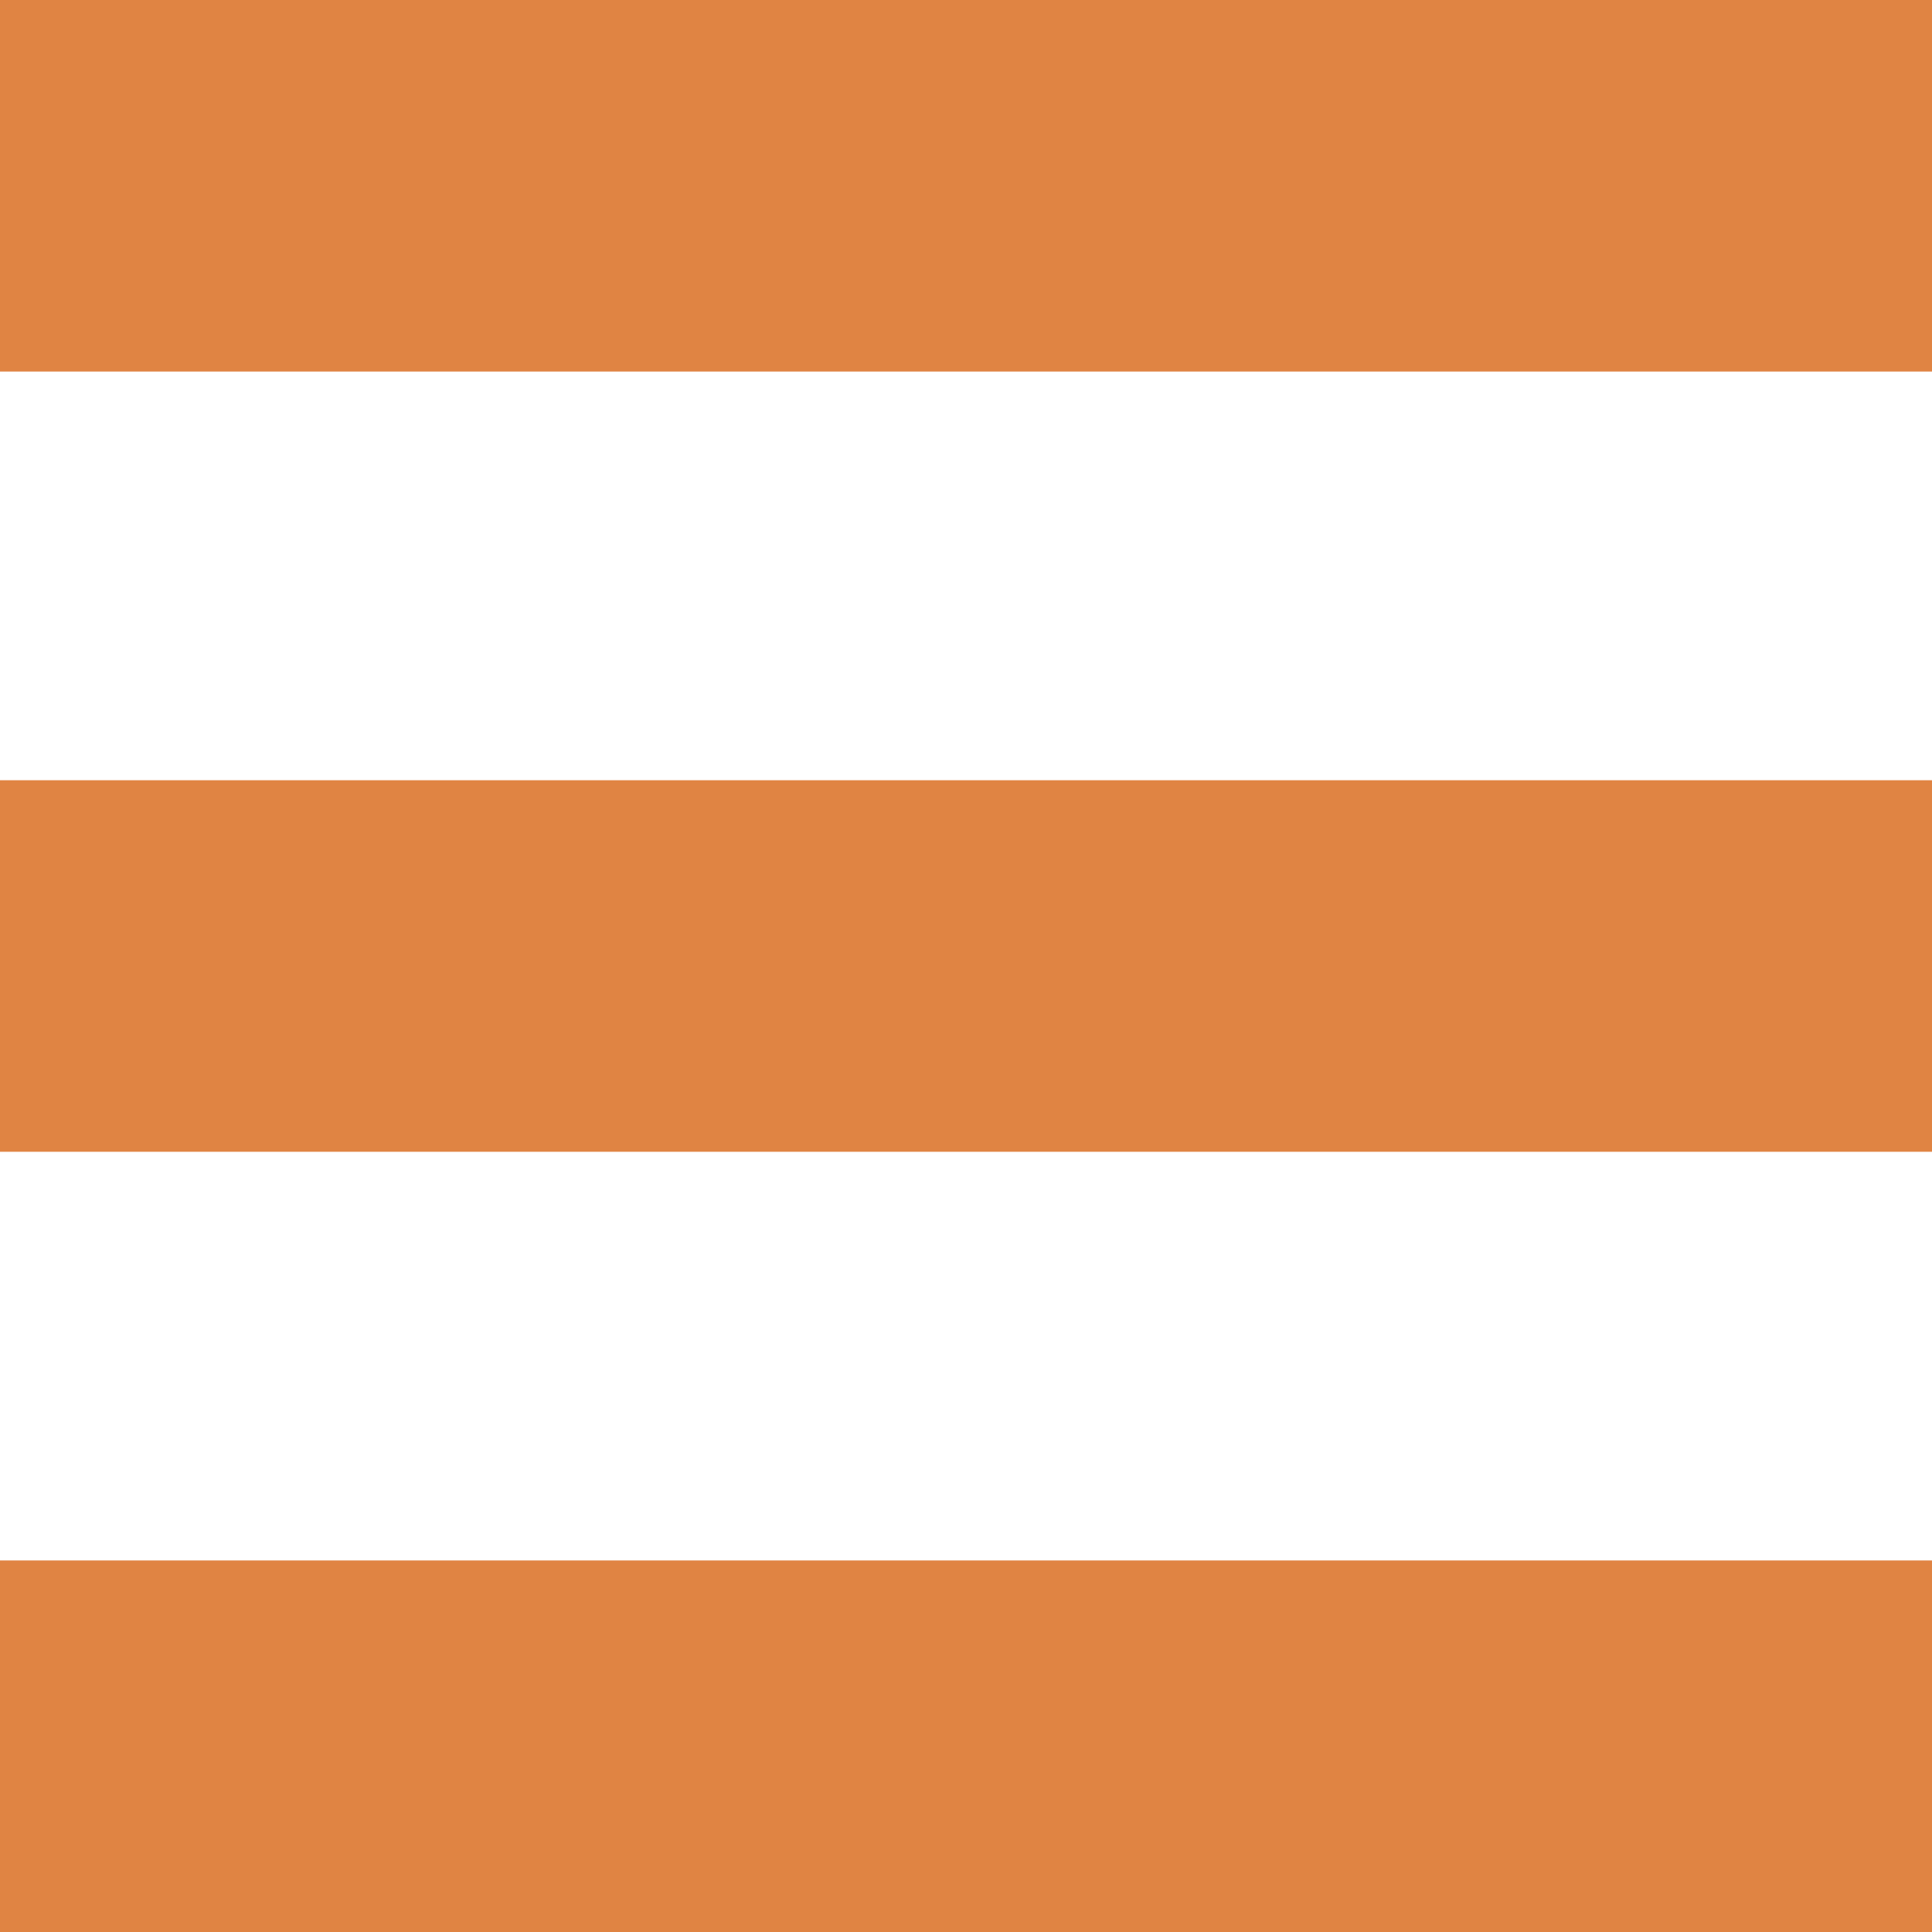 <svg xmlns="http://www.w3.org/2000/svg" viewBox="0 0 26 26">
  <rect width="26" height="5" style="fill: #e08443"/>
  <rect y="10.5" width="26" height="5" style="fill: #e08443"/>
  <rect y="21" width="26" height="5" style="fill: #e08443"/>
</svg>
